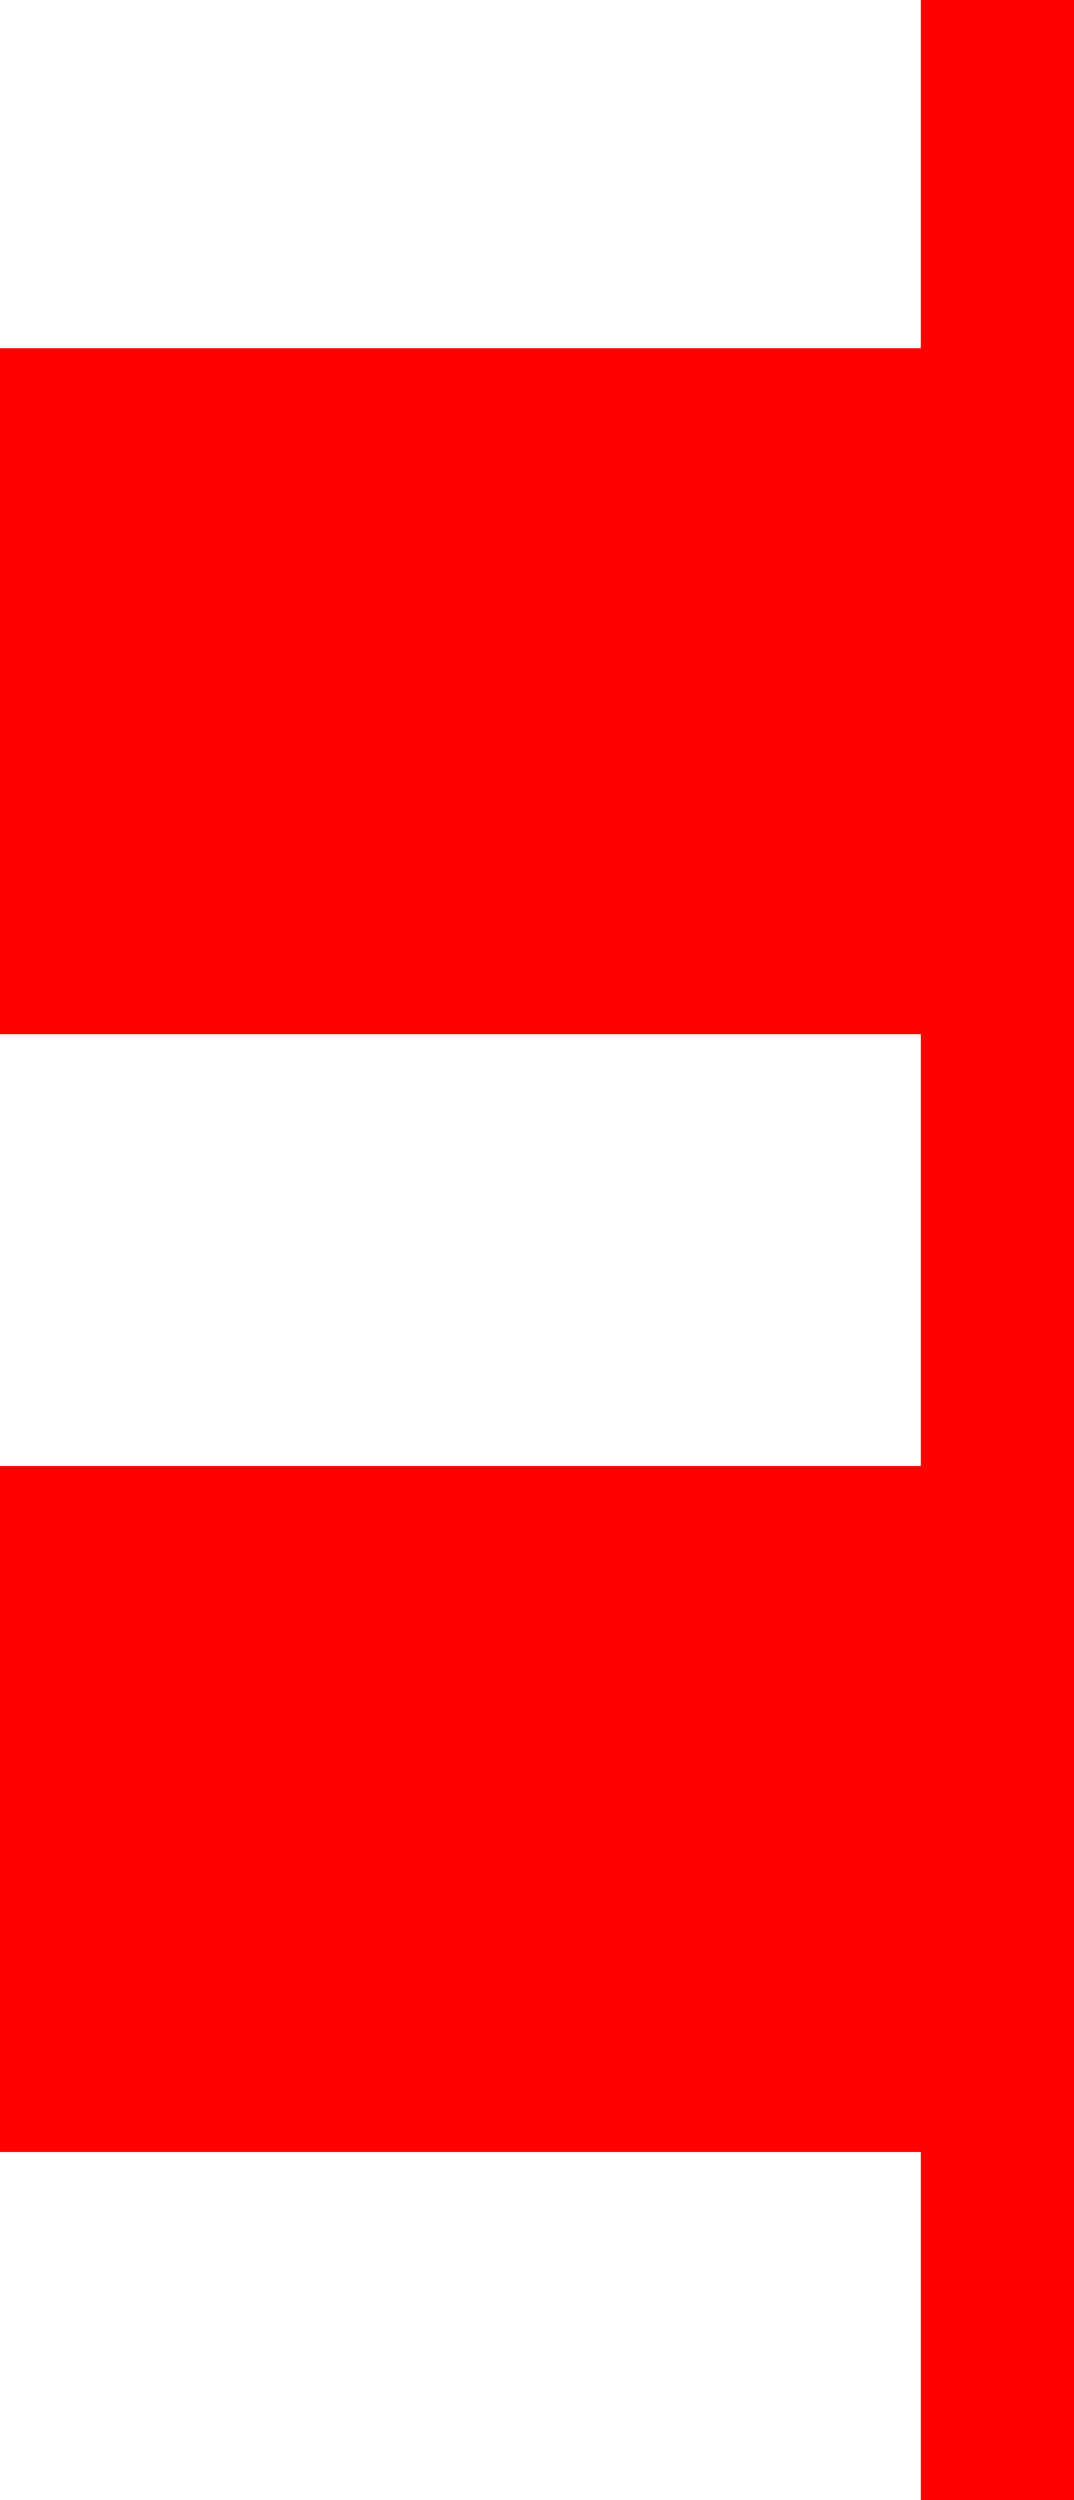 <?xml version="1.0" encoding="utf-8"?>
<!DOCTYPE svg PUBLIC "-//W3C//DTD SVG 1.1//EN" "http://www.w3.org/Graphics/SVG/1.1/DTD/svg11.dtd">
<svg width="18.076" height="42.07" xmlns="http://www.w3.org/2000/svg" xmlns:xlink="http://www.w3.org/1999/xlink" xmlns:xml="http://www.w3.org/XML/1998/namespace" version="1.1">
  <g>
    <g>
      <path style="fill:#FF0000;fill-opacity:1" d="M15.498,0L18.076,0 18.076,42.07 15.498,42.07 15.498,36.211 0,36.211 0,24.668 15.498,24.668 15.498,17.402 0,17.402 0,5.859 15.498,5.859 15.498,0z" />
    </g>
  </g>
</svg>